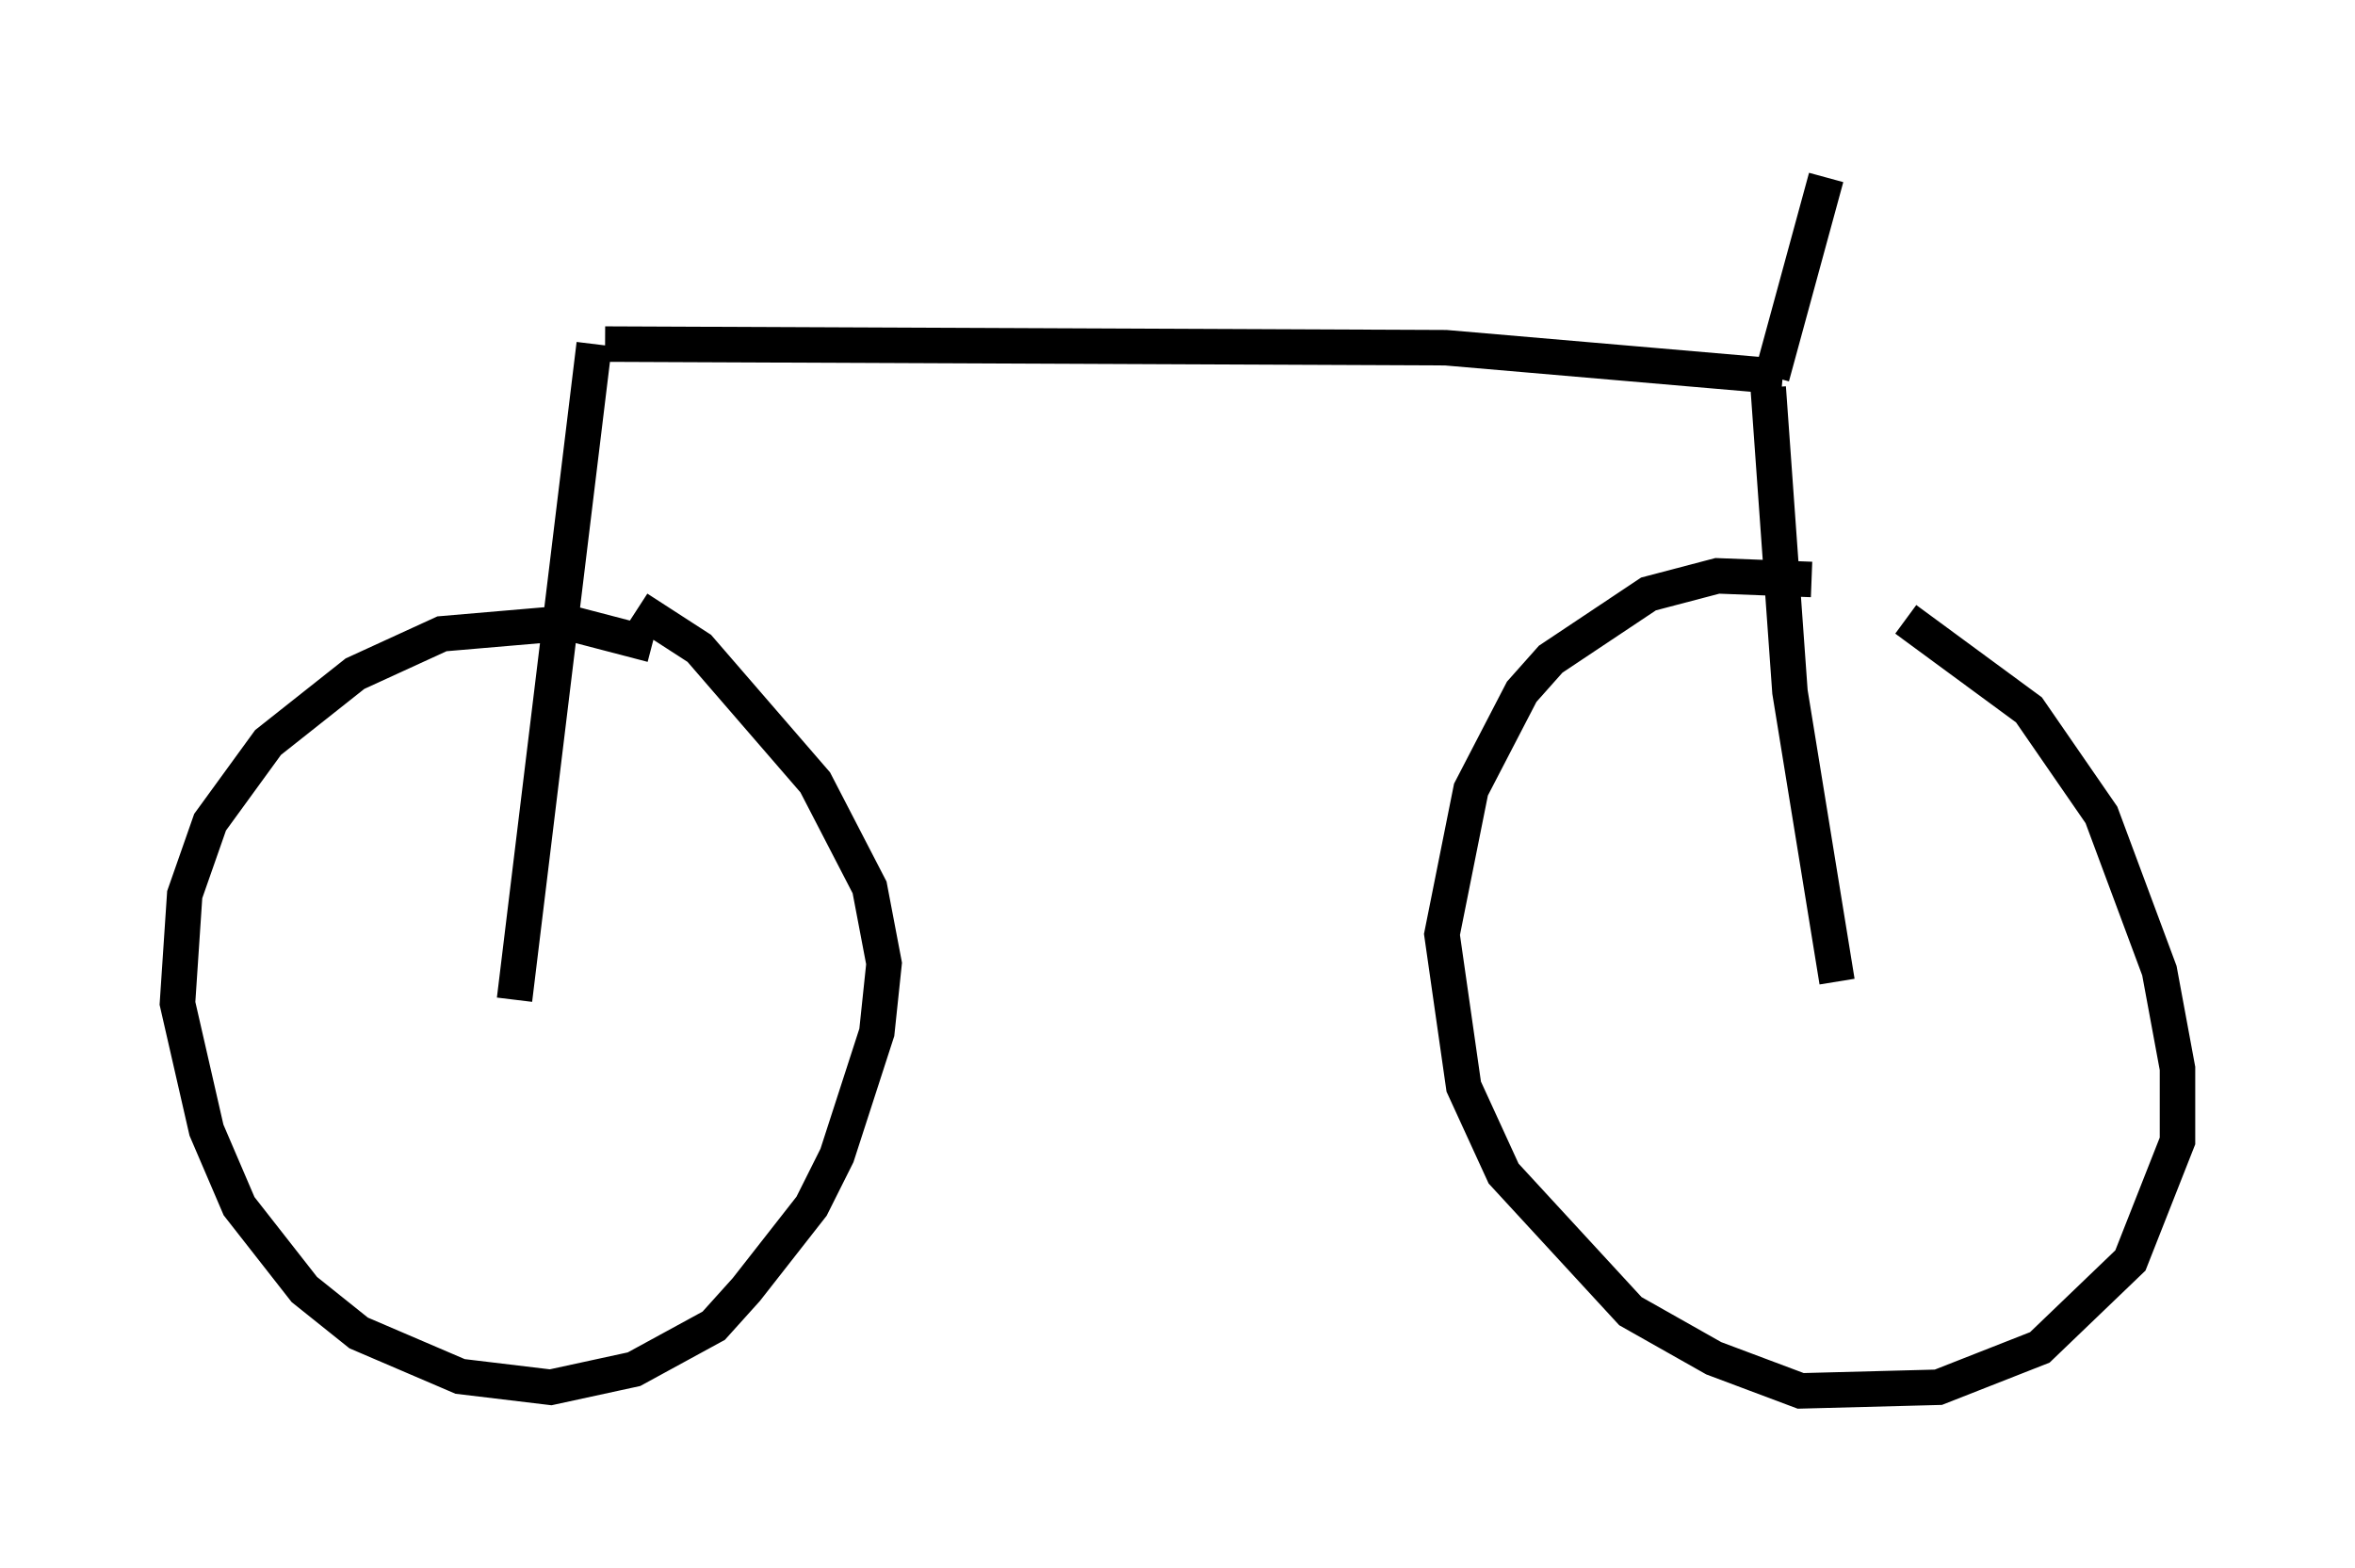 <?xml version="1.0" encoding="utf-8" ?>
<svg baseProfile="full" height="44.198" version="1.1" width="66.351" xmlns="http://www.w3.org/2000/svg" xmlns:ev="http://www.w3.org/2001/xml-events" xmlns:xlink="http://www.w3.org/1999/xlink"><defs /><rect fill="white" height="44.198" width="66.351" x="0" y="0" /><path d="M52.367, 17.046 m-1.327, -0.715 l-2.654, -0.102 -1.94, 0.51 l-2.756, 1.838 -0.817, 0.919 l-1.429, 2.756 -0.817, 4.083 l0.613, 4.288 1.123, 2.45 l3.573, 3.879 2.348, 1.327 l2.45, 0.919 3.879, -0.102 l2.858, -1.123 2.552, -2.45 l1.327, -3.369 0.0, -2.042 l-0.51, -2.756 -1.633, -4.39 l-2.042, -2.96 -3.471, -2.552 m-35.321, 0.715 l-2.348, -0.613 -3.573, 0.306 l-2.45, 1.123 -2.45, 1.94 l-1.633, 2.246 -0.715, 2.042 l-0.204, 3.063 0.817, 3.573 l0.919, 2.144 1.838, 2.348 l1.531, 1.225 2.858, 1.225 l2.552, 0.306 2.348, -0.51 l2.246, -1.225 0.919, -1.021 l1.838, -2.348 0.715, -1.429 l1.123, -3.471 0.204, -1.94 l-0.408, -2.144 -1.531, -2.96 l-3.267, -3.777 -1.735, -1.123 m-3.471, 11.025 l2.246, -18.477 m0.306, 0.0 l23.684, 0.102 9.494, 0.817 m-0.408, 0.306 l0.613, 8.575 1.327, 8.167 m-1.838, -17.048 l1.531, -5.615 m0.102, 0.204 " fill="none" stroke="black" stroke-width="1" /></svg>